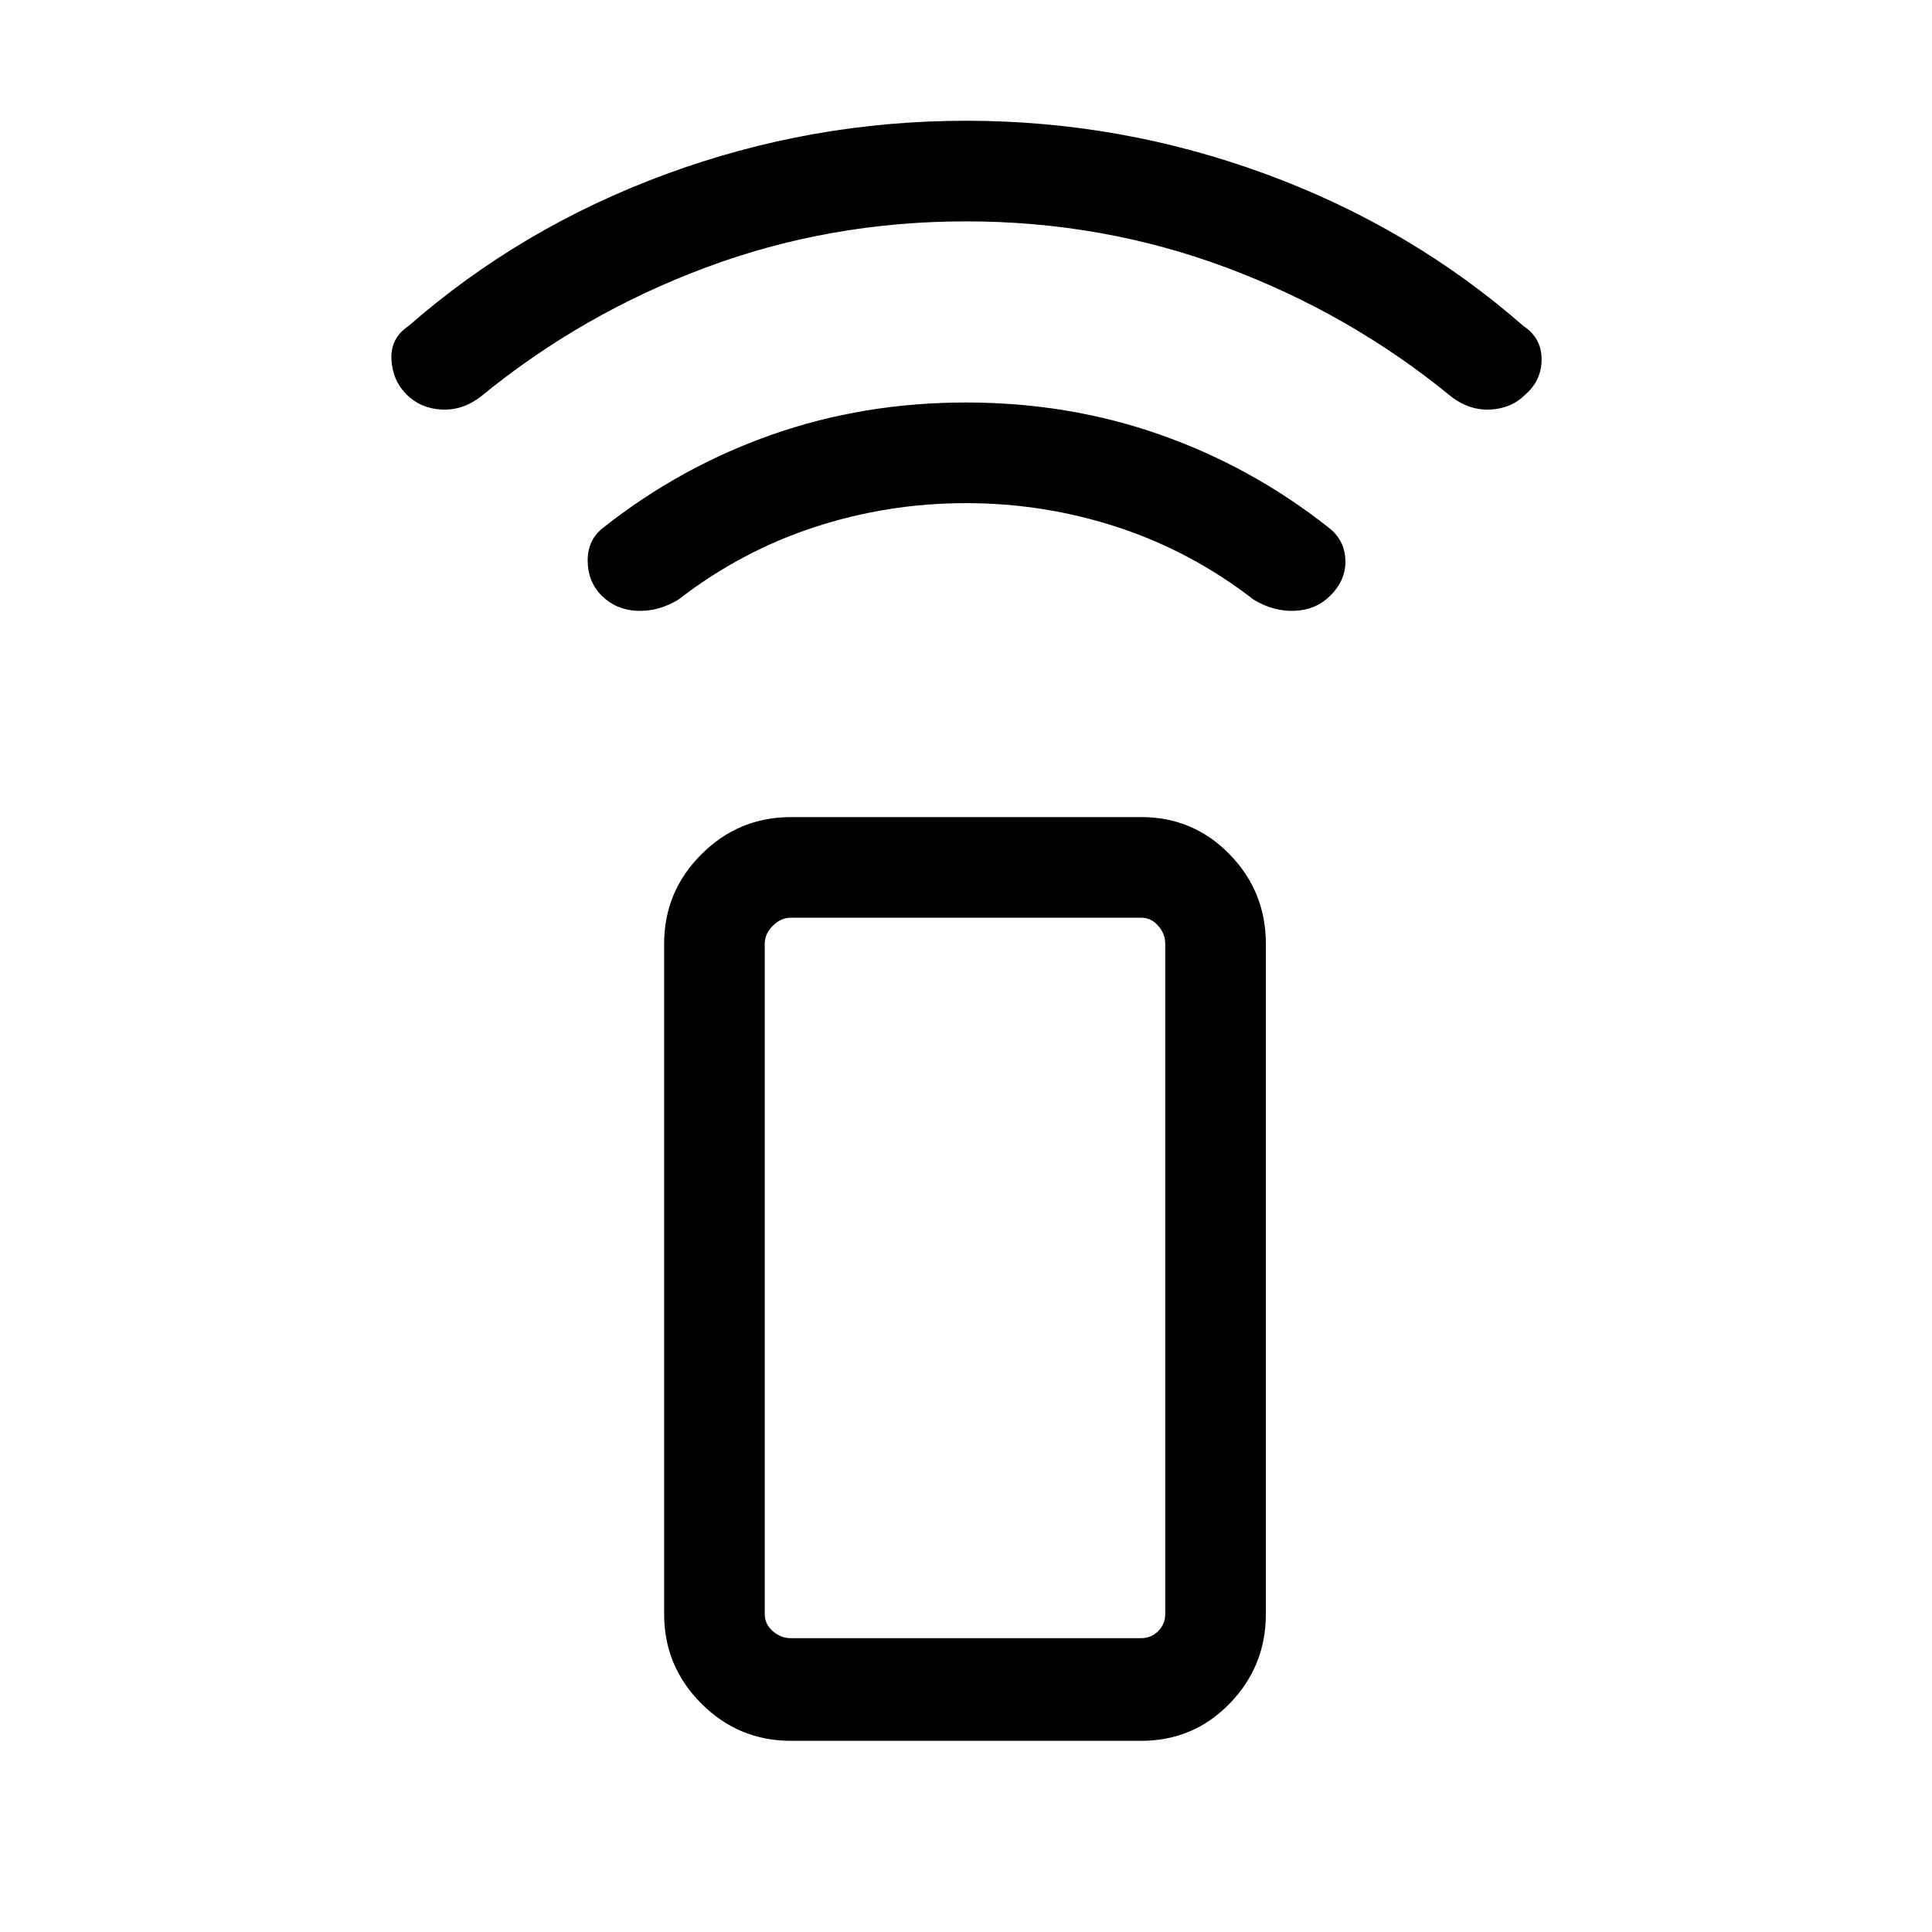 <svg xmlns="http://www.w3.org/2000/svg" height="40" width="40"><path d="M23.625 36.042h-7.25q-1.083 0-1.854-.771-.771-.771-.771-1.854V19.542q0-1.084.771-1.854.771-.771 1.854-.771h7.25q1.083 0 1.833.771.75.77.75 1.854v13.875q0 1.083-.75 1.854-.75.771-1.833.771Zm0-2.125q.208 0 .354-.146t.146-.354V19.542q0-.209-.146-.375-.146-.167-.354-.167h-7.25q-.208 0-.375.167-.167.166-.167.375v13.875q0 .208.167.354t.375.146Zm0 0h-7.792 8.292-.5ZM12.458 12.333q-.291-.291-.291-.729 0-.437.333-.687Q14.083 9.667 15.979 9q1.896-.667 4.021-.667T24.021 9q1.896.667 3.479 1.917.333.25.354.666.021.417-.312.75-.292.292-.73.313-.437.021-.854-.229-1.291-1-2.812-1.5t-3.146-.5q-1.625 0-3.146.5t-2.812 1.5q-.417.25-.854.229-.438-.021-.73-.313ZM8.417 8.167q-.292-.292-.313-.729-.021-.438.354-.688 2.334-2.042 5.334-3.146Q16.792 2.5 20 2.5t6.208 1.104q3 1.104 5.334 3.146.375.25.375.688 0 .437-.334.729-.291.291-.729.312-.437.021-.812-.271-2.084-1.708-4.646-2.666-2.563-.959-5.396-.959-2.833 0-5.396.959-2.562.958-4.646 2.666-.375.292-.812.271-.438-.021-.729-.312Z"/></svg>